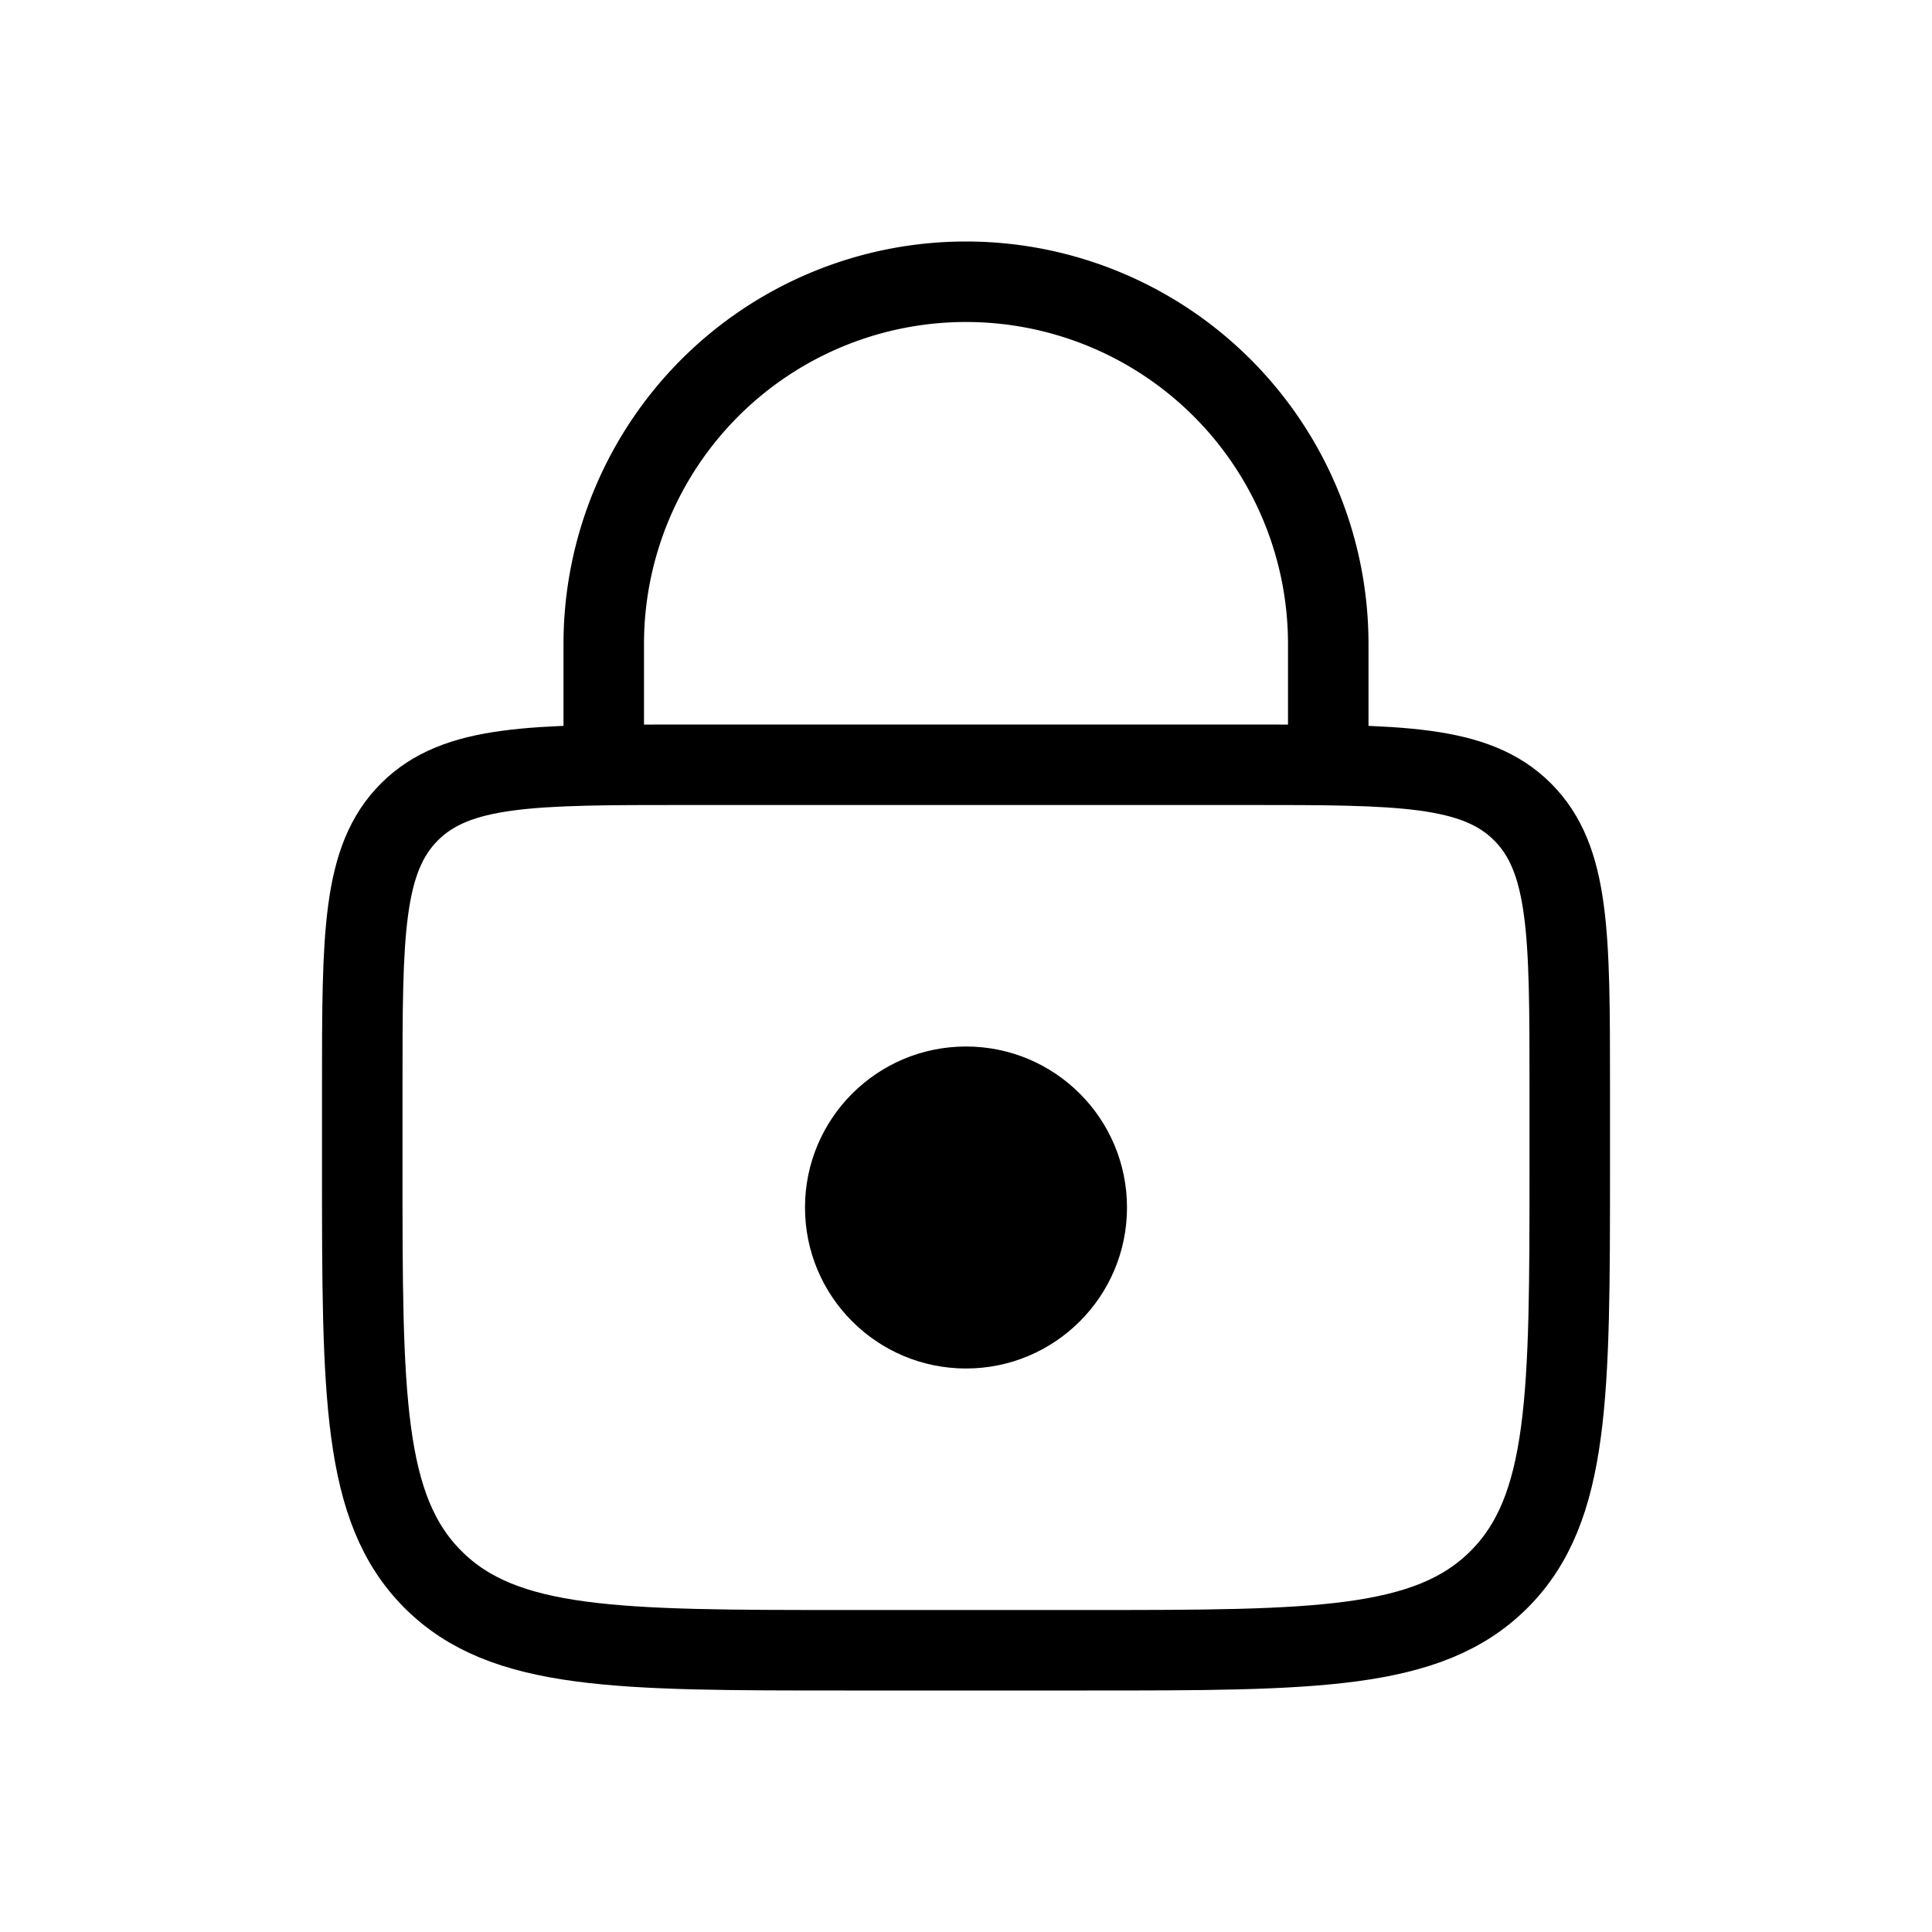<svg xmlns="http://www.w3.org/2000/svg" width="1em" height="1em" viewBox="0 0 24 24"><g fill="none"><circle cx="12" cy="15" r="2" fill="currentColor"/><path stroke="currentColor" d="M4.5 13.5c0-1.886 0-2.828.586-3.414S6.614 9.5 8.5 9.5h7c1.886 0 2.828 0 3.414.586s.586 1.528.586 3.414v1c0 2.828 0 4.243-.879 5.121c-.878.879-2.293.879-5.121.879h-3c-2.828 0-4.243 0-5.121-.879C4.5 18.743 4.5 17.328 4.5 14.5z"/><path stroke="currentColor" stroke-linecap="round" d="M16.5 9.5V8A4.5 4.5 0 0 0 12 3.5v0A4.5 4.5 0 0 0 7.5 8v1.5"/></g></svg>